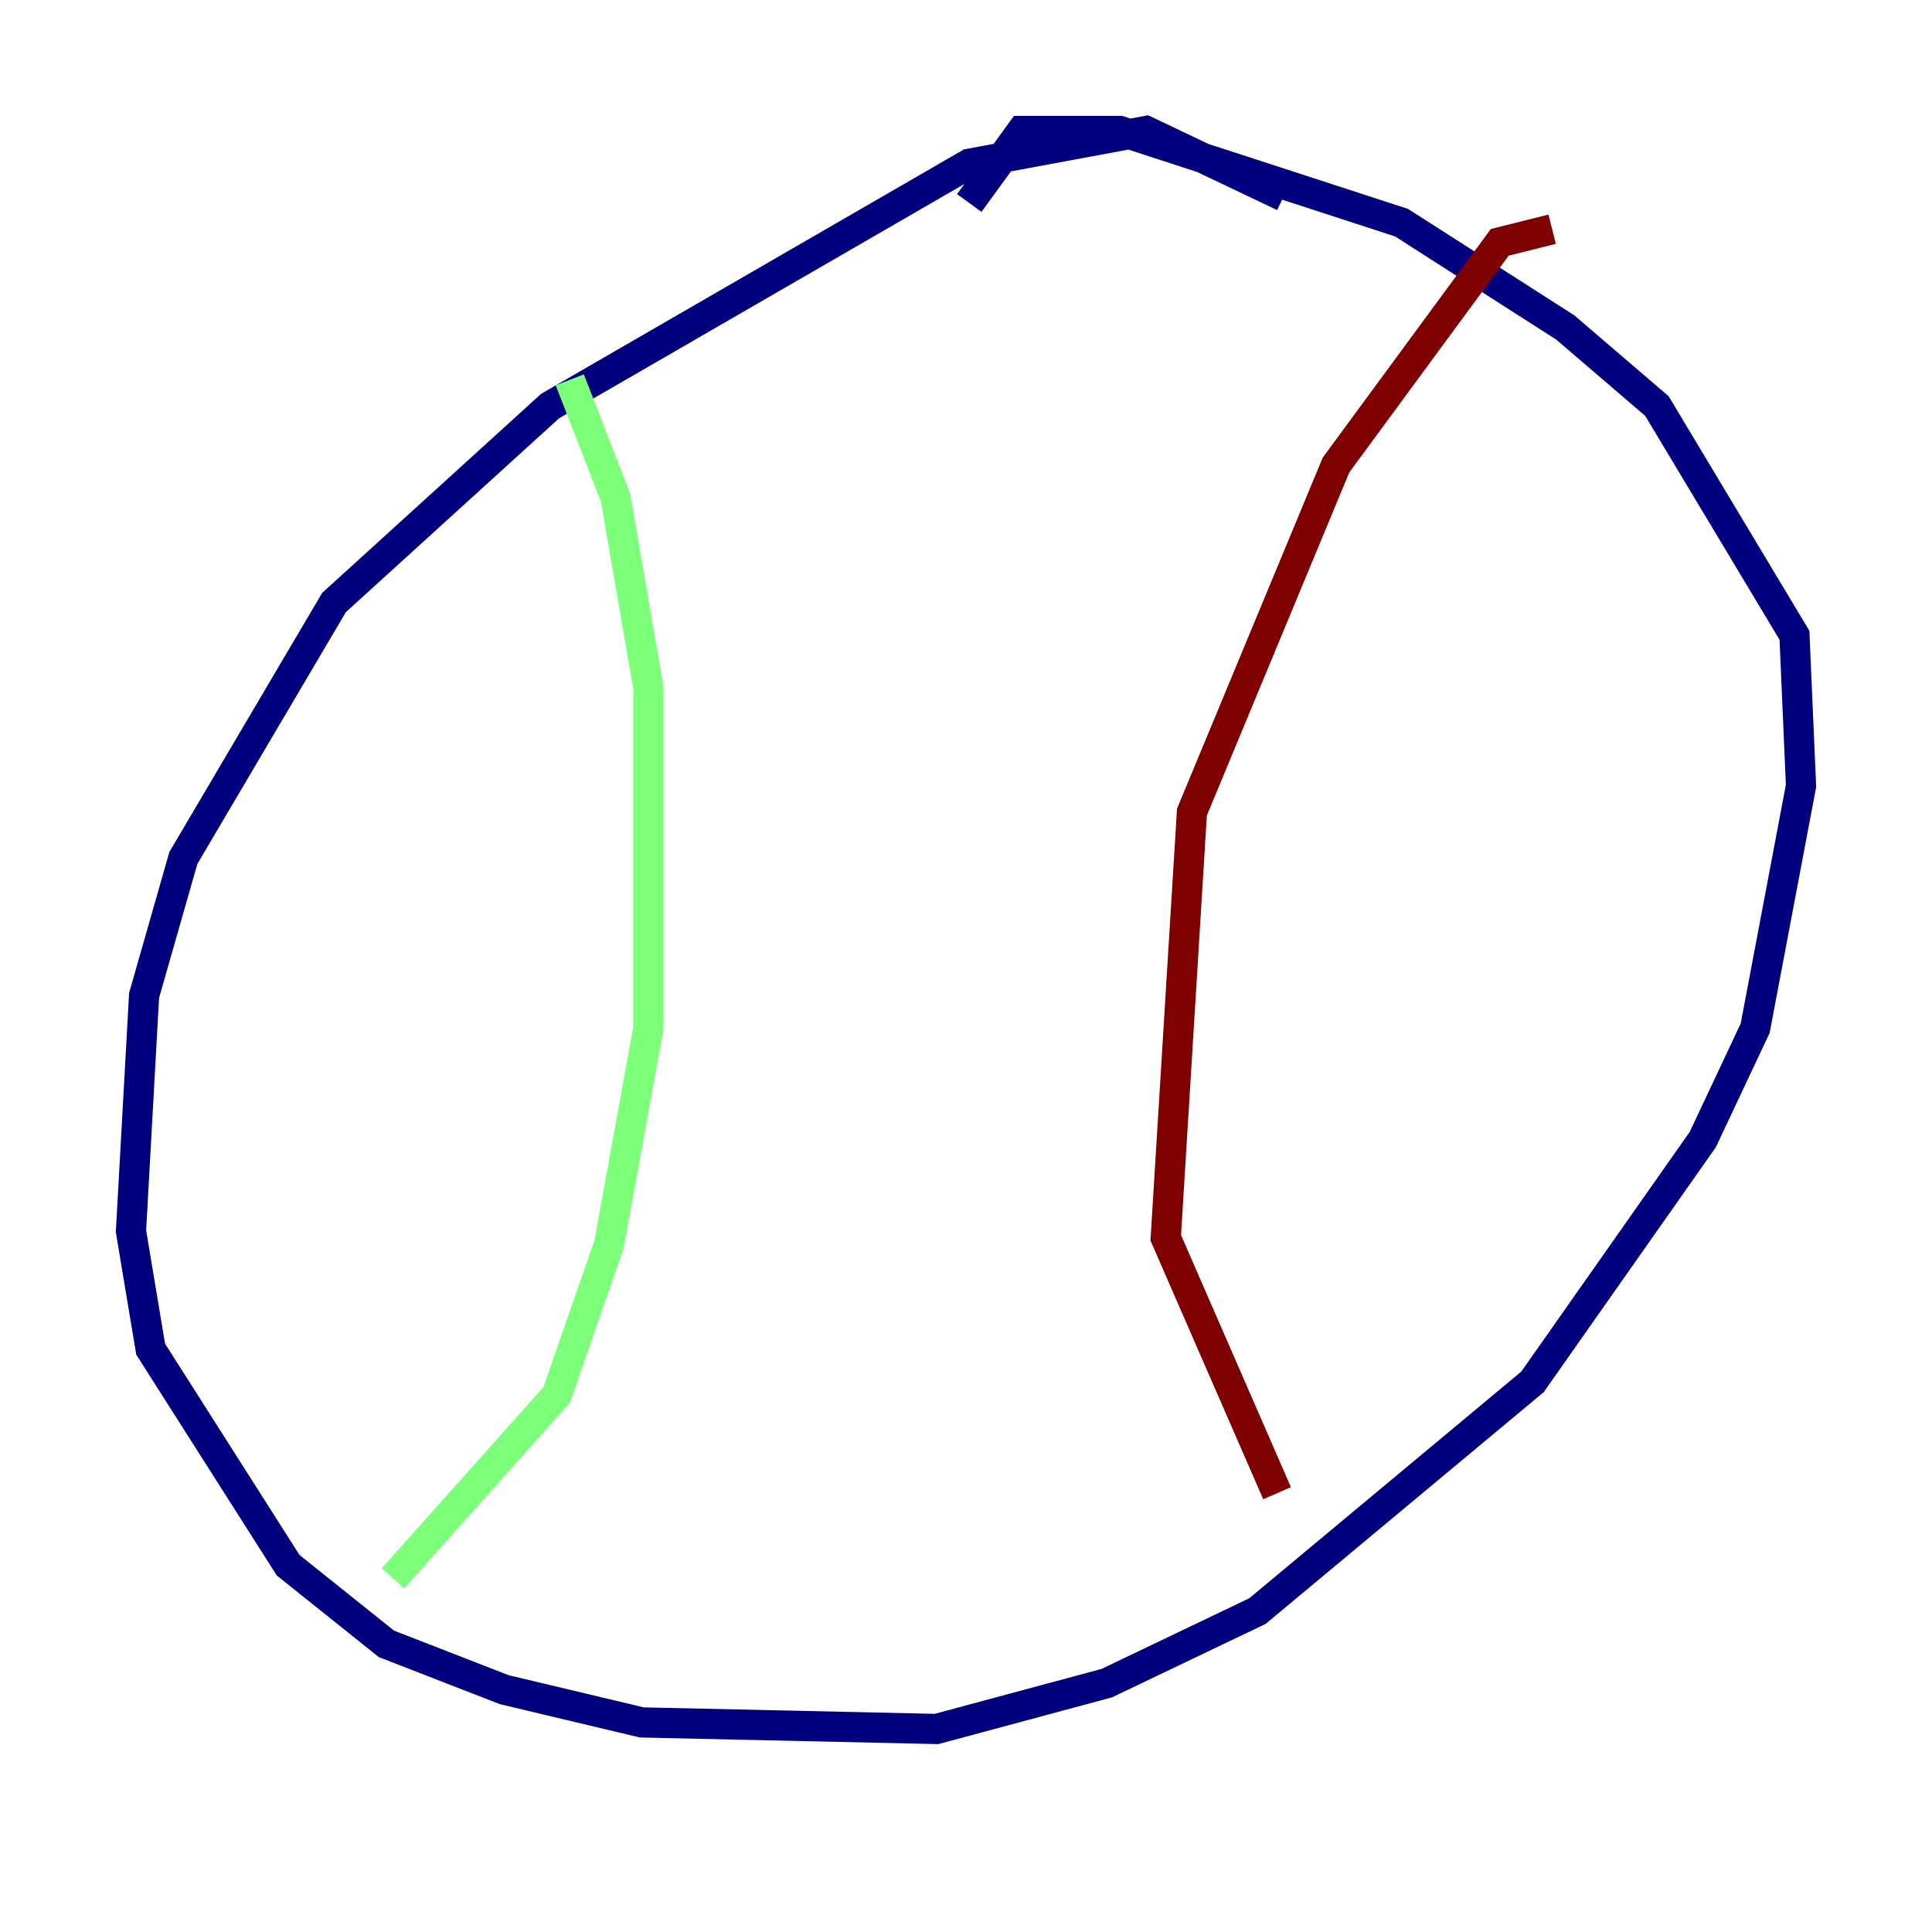 <?xml version="1.0" encoding="utf-8" ?>
<svg baseProfile="tiny" height="128" version="1.2" viewBox="0,0,128,128" width="128" xmlns="http://www.w3.org/2000/svg" xmlns:ev="http://www.w3.org/2001/xml-events" xmlns:xlink="http://www.w3.org/1999/xlink"><defs /><polyline fill="none" points="85.044,13.017 75.932,8.678 64.217,10.848 36.447,26.902 22.129,39.919 12.149,56.841 9.546,65.953 8.678,81.573 9.98,89.383 19.091,103.702 25.6,108.909 33.41,111.946 42.522,114.115 62.047,114.549 73.329,111.512 83.308,106.739 101.532,91.552 112.814,75.498 116.285,68.122 119.322,52.068 118.888,42.088 109.776,26.902 103.702,21.695 92.854,14.752 74.197,8.678 67.688,8.678 64.217,13.451" stroke="#00007f" stroke-width="2" /><polyline fill="none" points="37.749,25.166 40.786,32.976 42.956,45.559 42.956,68.122 40.352,82.441 36.881,92.42 26.034,104.57" stroke="#7cff79" stroke-width="2" /><polyline fill="none" points="102.834,15.186 99.363,16.054 88.515,30.807 78.969,53.803 77.234,82.007 84.61,98.929" stroke="#7f0000" stroke-width="2" /></svg>